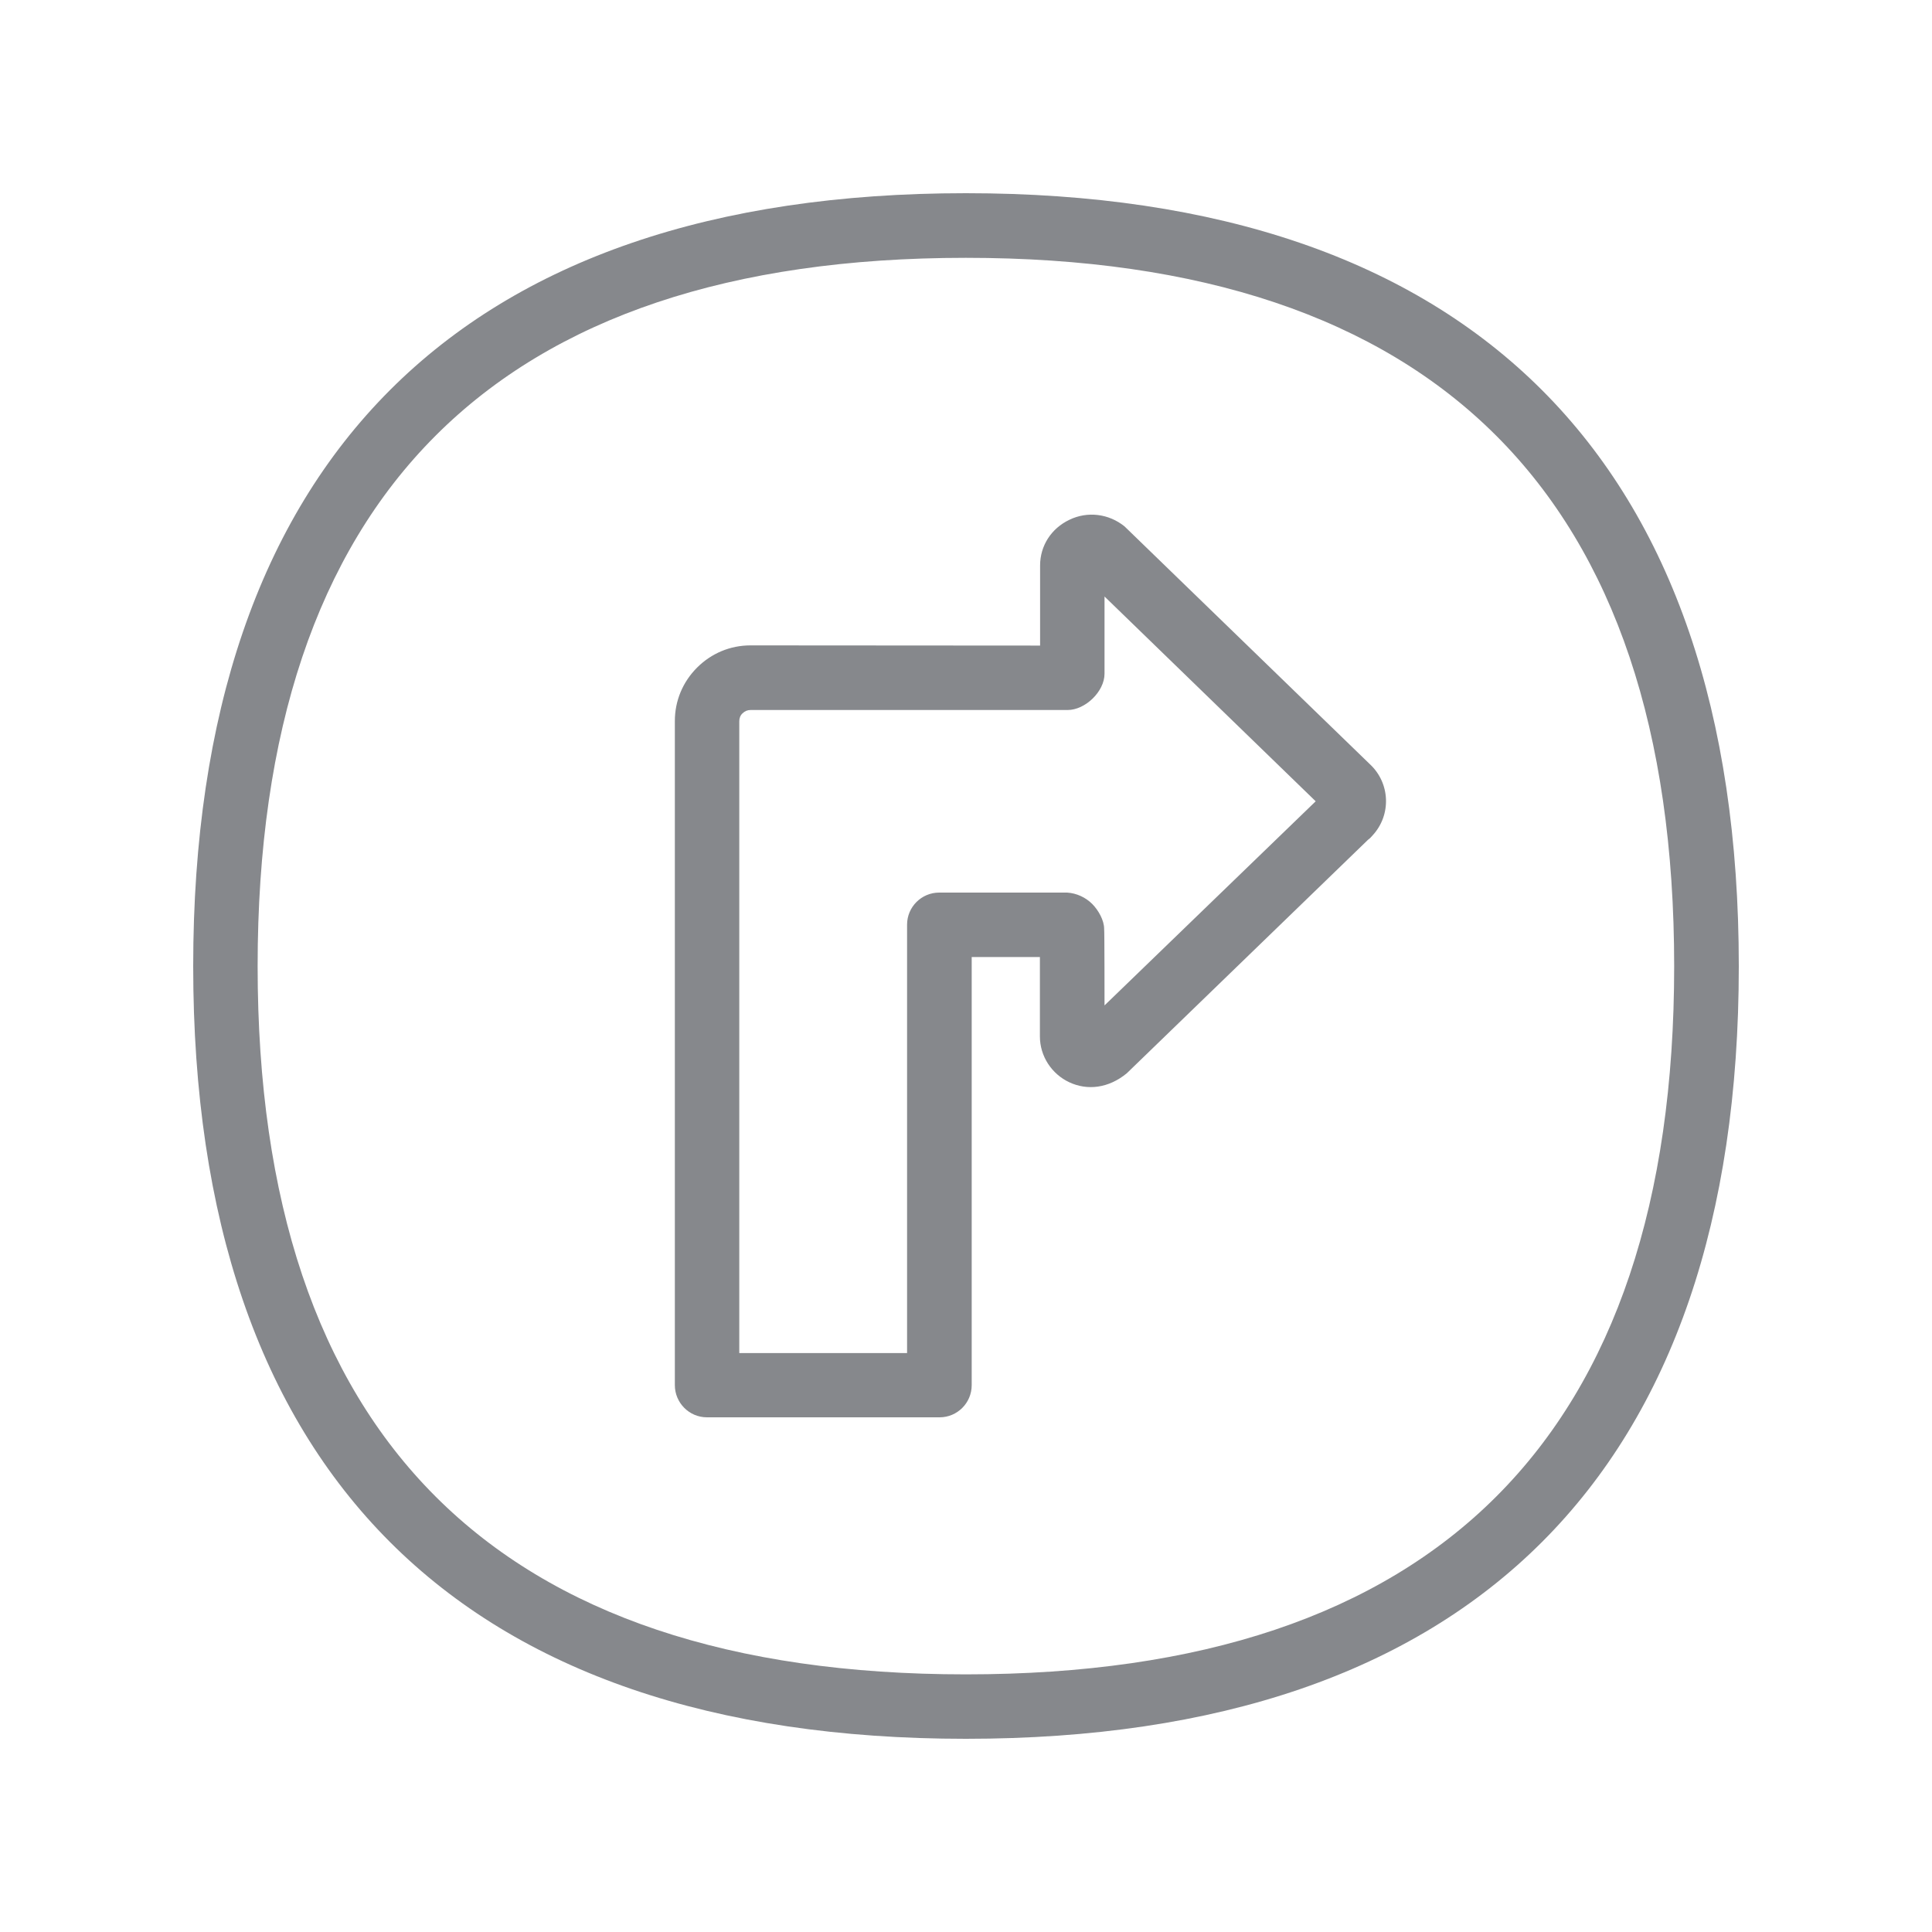 <svg width="20" height="20" viewBox="0 0 20 20" fill="none" xmlns="http://www.w3.org/2000/svg">
<path fill-rule="evenodd" clip-rule="evenodd" d="M9.998 17.333C14.865 17.333 17.331 14.867 17.331 10.002C17.331 5.135 14.863 2.669 9.998 2.669C5.133 2.669 2.667 5.137 2.667 10.002C2.667 14.867 5.135 17.333 9.998 17.333ZM9.998 2C15.234 2 18 4.768 18 10.002C18 15.234 15.234 18 9.998 18C4.766 18 2 15.234 2 10.002C2 4.768 4.766 2 9.998 2ZM11.434 10.408L13.62 8.295L11.434 6.175V6.974C11.434 7.159 11.234 7.35 11.052 7.35H7.769C7.739 7.35 7.71 7.361 7.687 7.384C7.664 7.405 7.653 7.434 7.653 7.466V14.007H9.39V9.572C9.39 9.388 9.54 9.24 9.722 9.24H11.047C11.145 9.246 11.239 9.29 11.307 9.358C11.37 9.422 11.43 9.526 11.43 9.615C11.434 9.615 11.434 10.408 11.434 10.408ZM11.641 5.449L14.18 7.91C14.392 8.106 14.405 8.436 14.209 8.648C14.196 8.664 14.18 8.68 14.162 8.693L11.664 11.111C11.475 11.266 11.257 11.291 11.07 11.204C10.886 11.118 10.765 10.933 10.765 10.729V9.907H10.059V14.339C10.059 14.524 9.909 14.672 9.727 14.672H7.318C7.134 14.672 6.986 14.521 6.986 14.339V7.464C6.986 7.254 7.068 7.059 7.216 6.911C7.364 6.763 7.559 6.681 7.769 6.681L10.767 6.683V5.854C10.767 5.649 10.883 5.47 11.07 5.381C11.257 5.29 11.477 5.317 11.641 5.449Z" fill="#86888C"/>
</svg>
